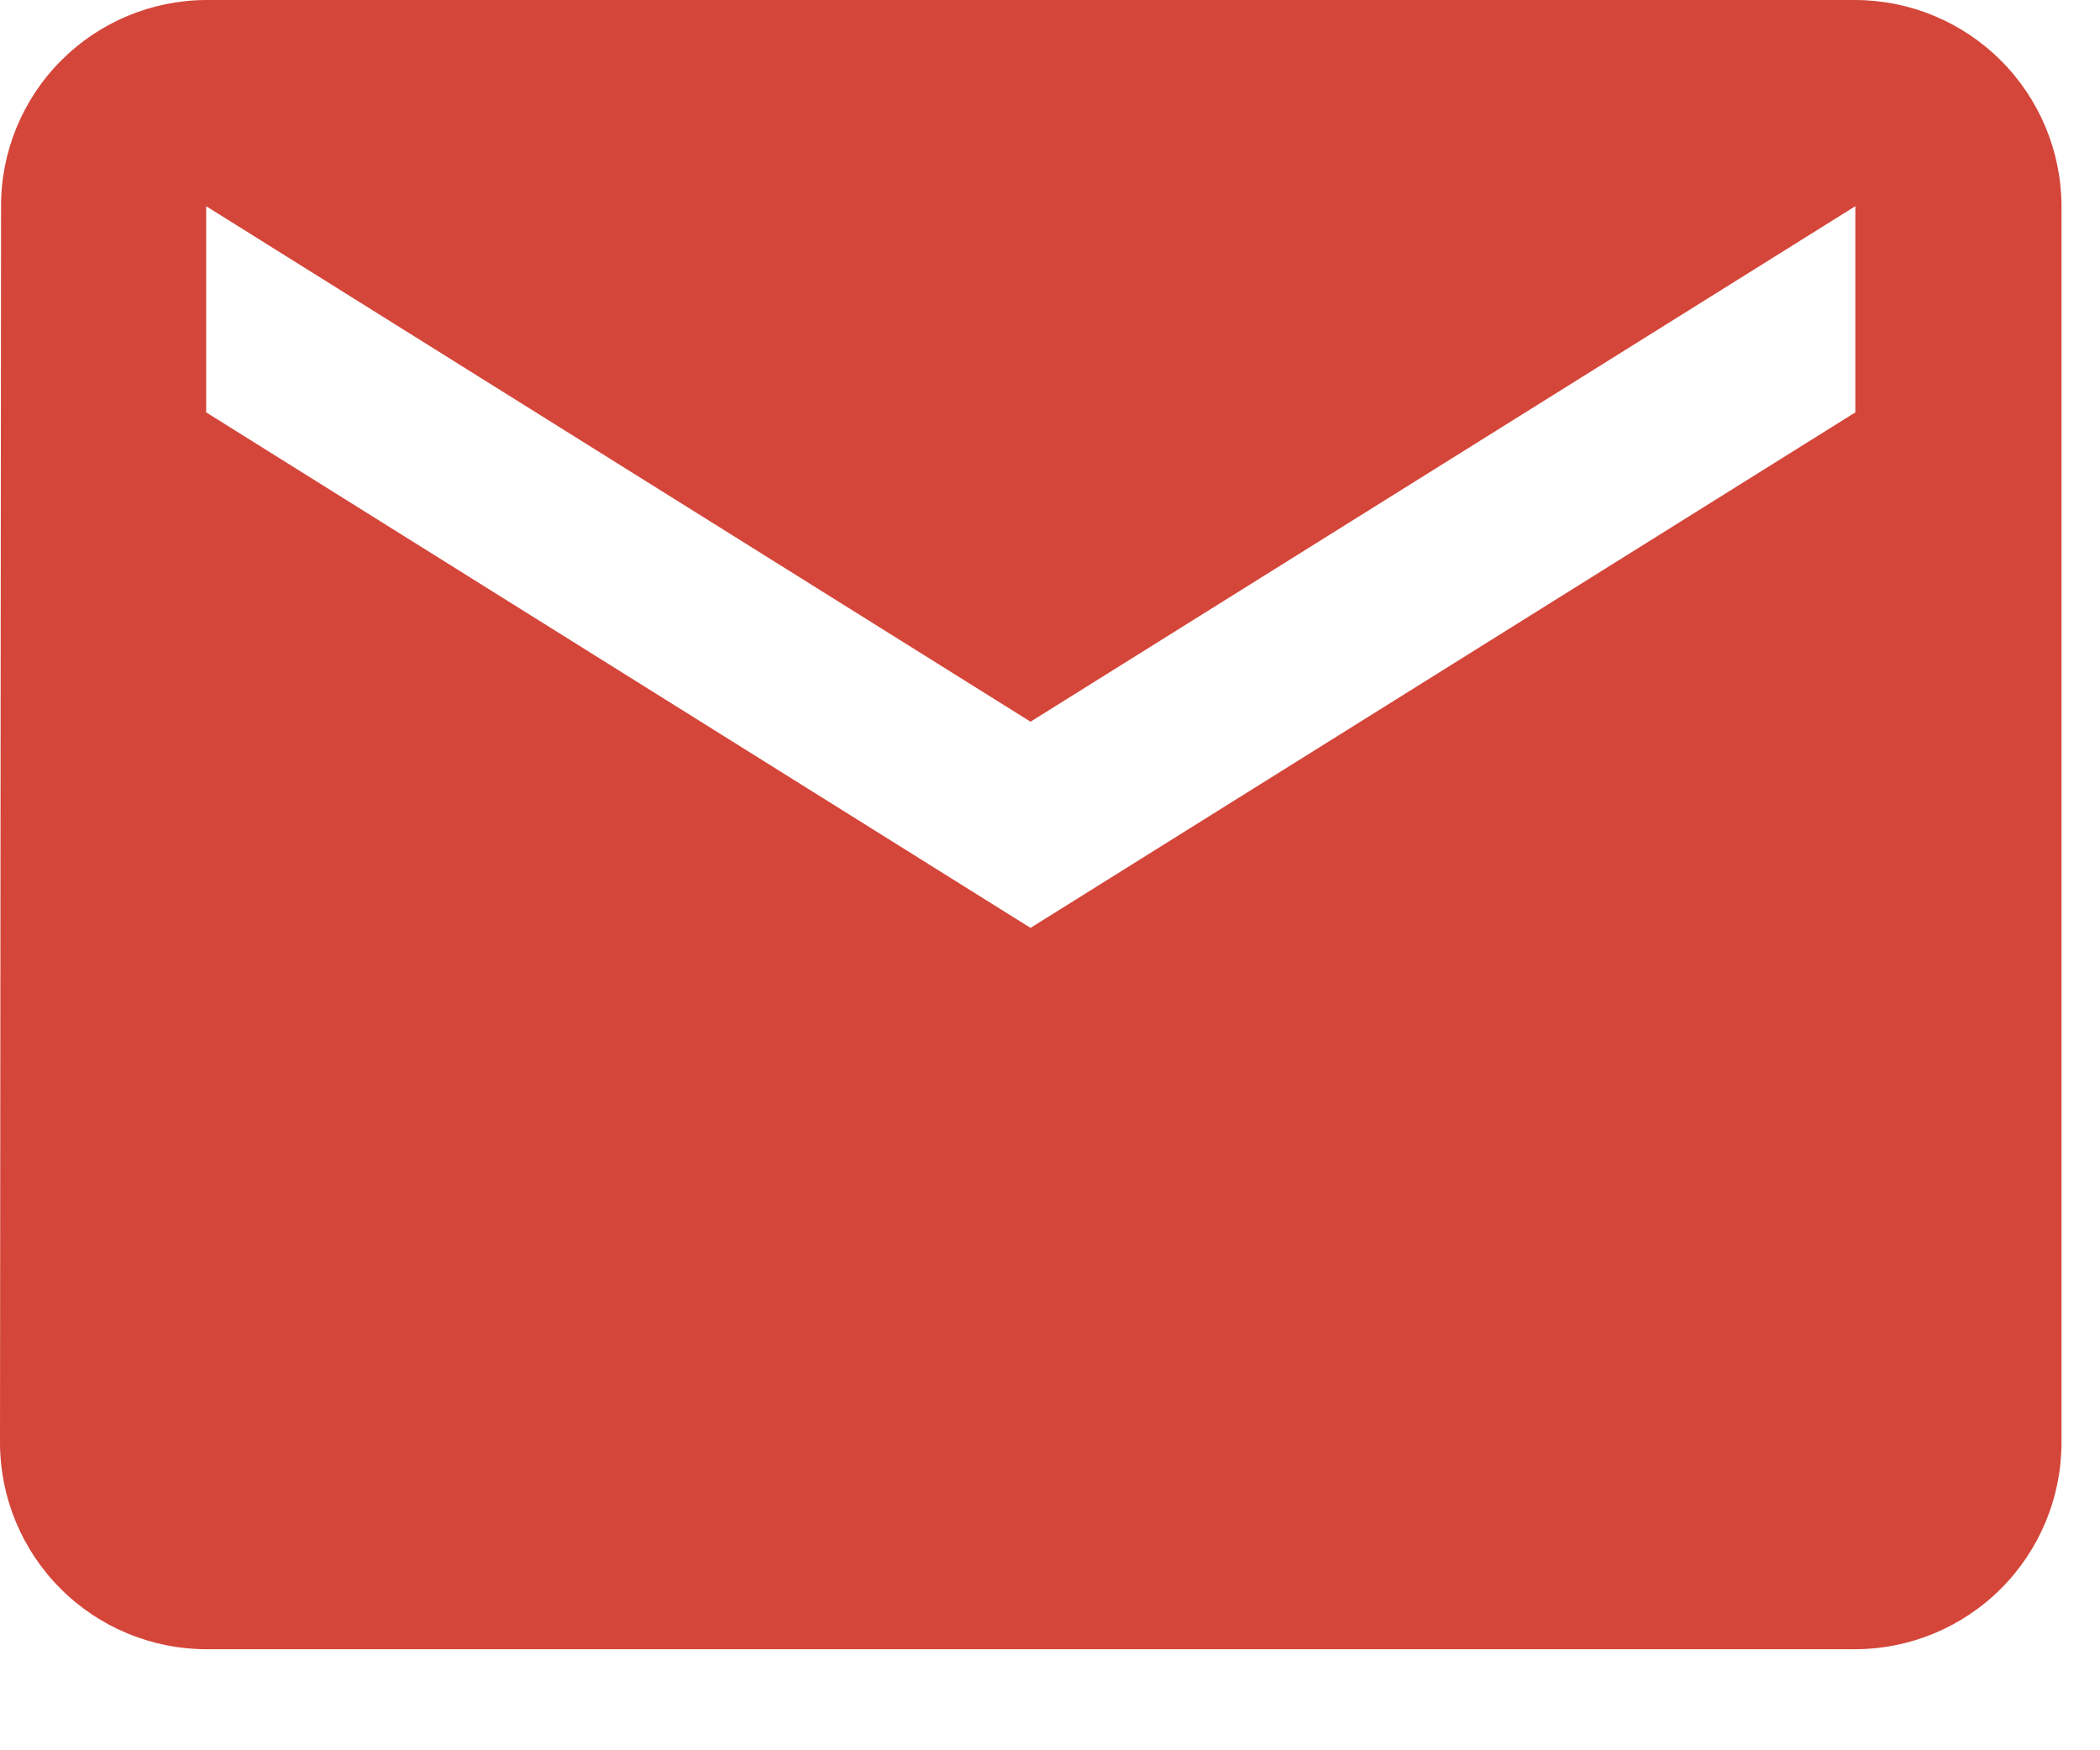 <svg width="18" height="15" viewBox="0 0 18 15" fill="none" xmlns="http://www.w3.org/2000/svg">
<path d="M15.903 0H1.767C1.3 0.002 0.852 0.189 0.523 0.52C0.193 0.851 0.008 1.3 0.009 1.767L0 12.367C0.001 12.835 0.188 13.284 0.519 13.615C0.85 13.946 1.299 14.133 1.767 14.134H15.903C16.371 14.133 16.82 13.946 17.151 13.615C17.482 13.284 17.669 12.835 17.67 12.367V1.767C17.669 1.299 17.482 0.85 17.151 0.519C16.82 0.188 16.371 0.001 15.903 0ZM15.903 3.534L8.833 7.952L1.767 3.534V1.767L8.833 6.185L15.903 1.767V3.534Z" fill="#D4463A"/>
</svg>
